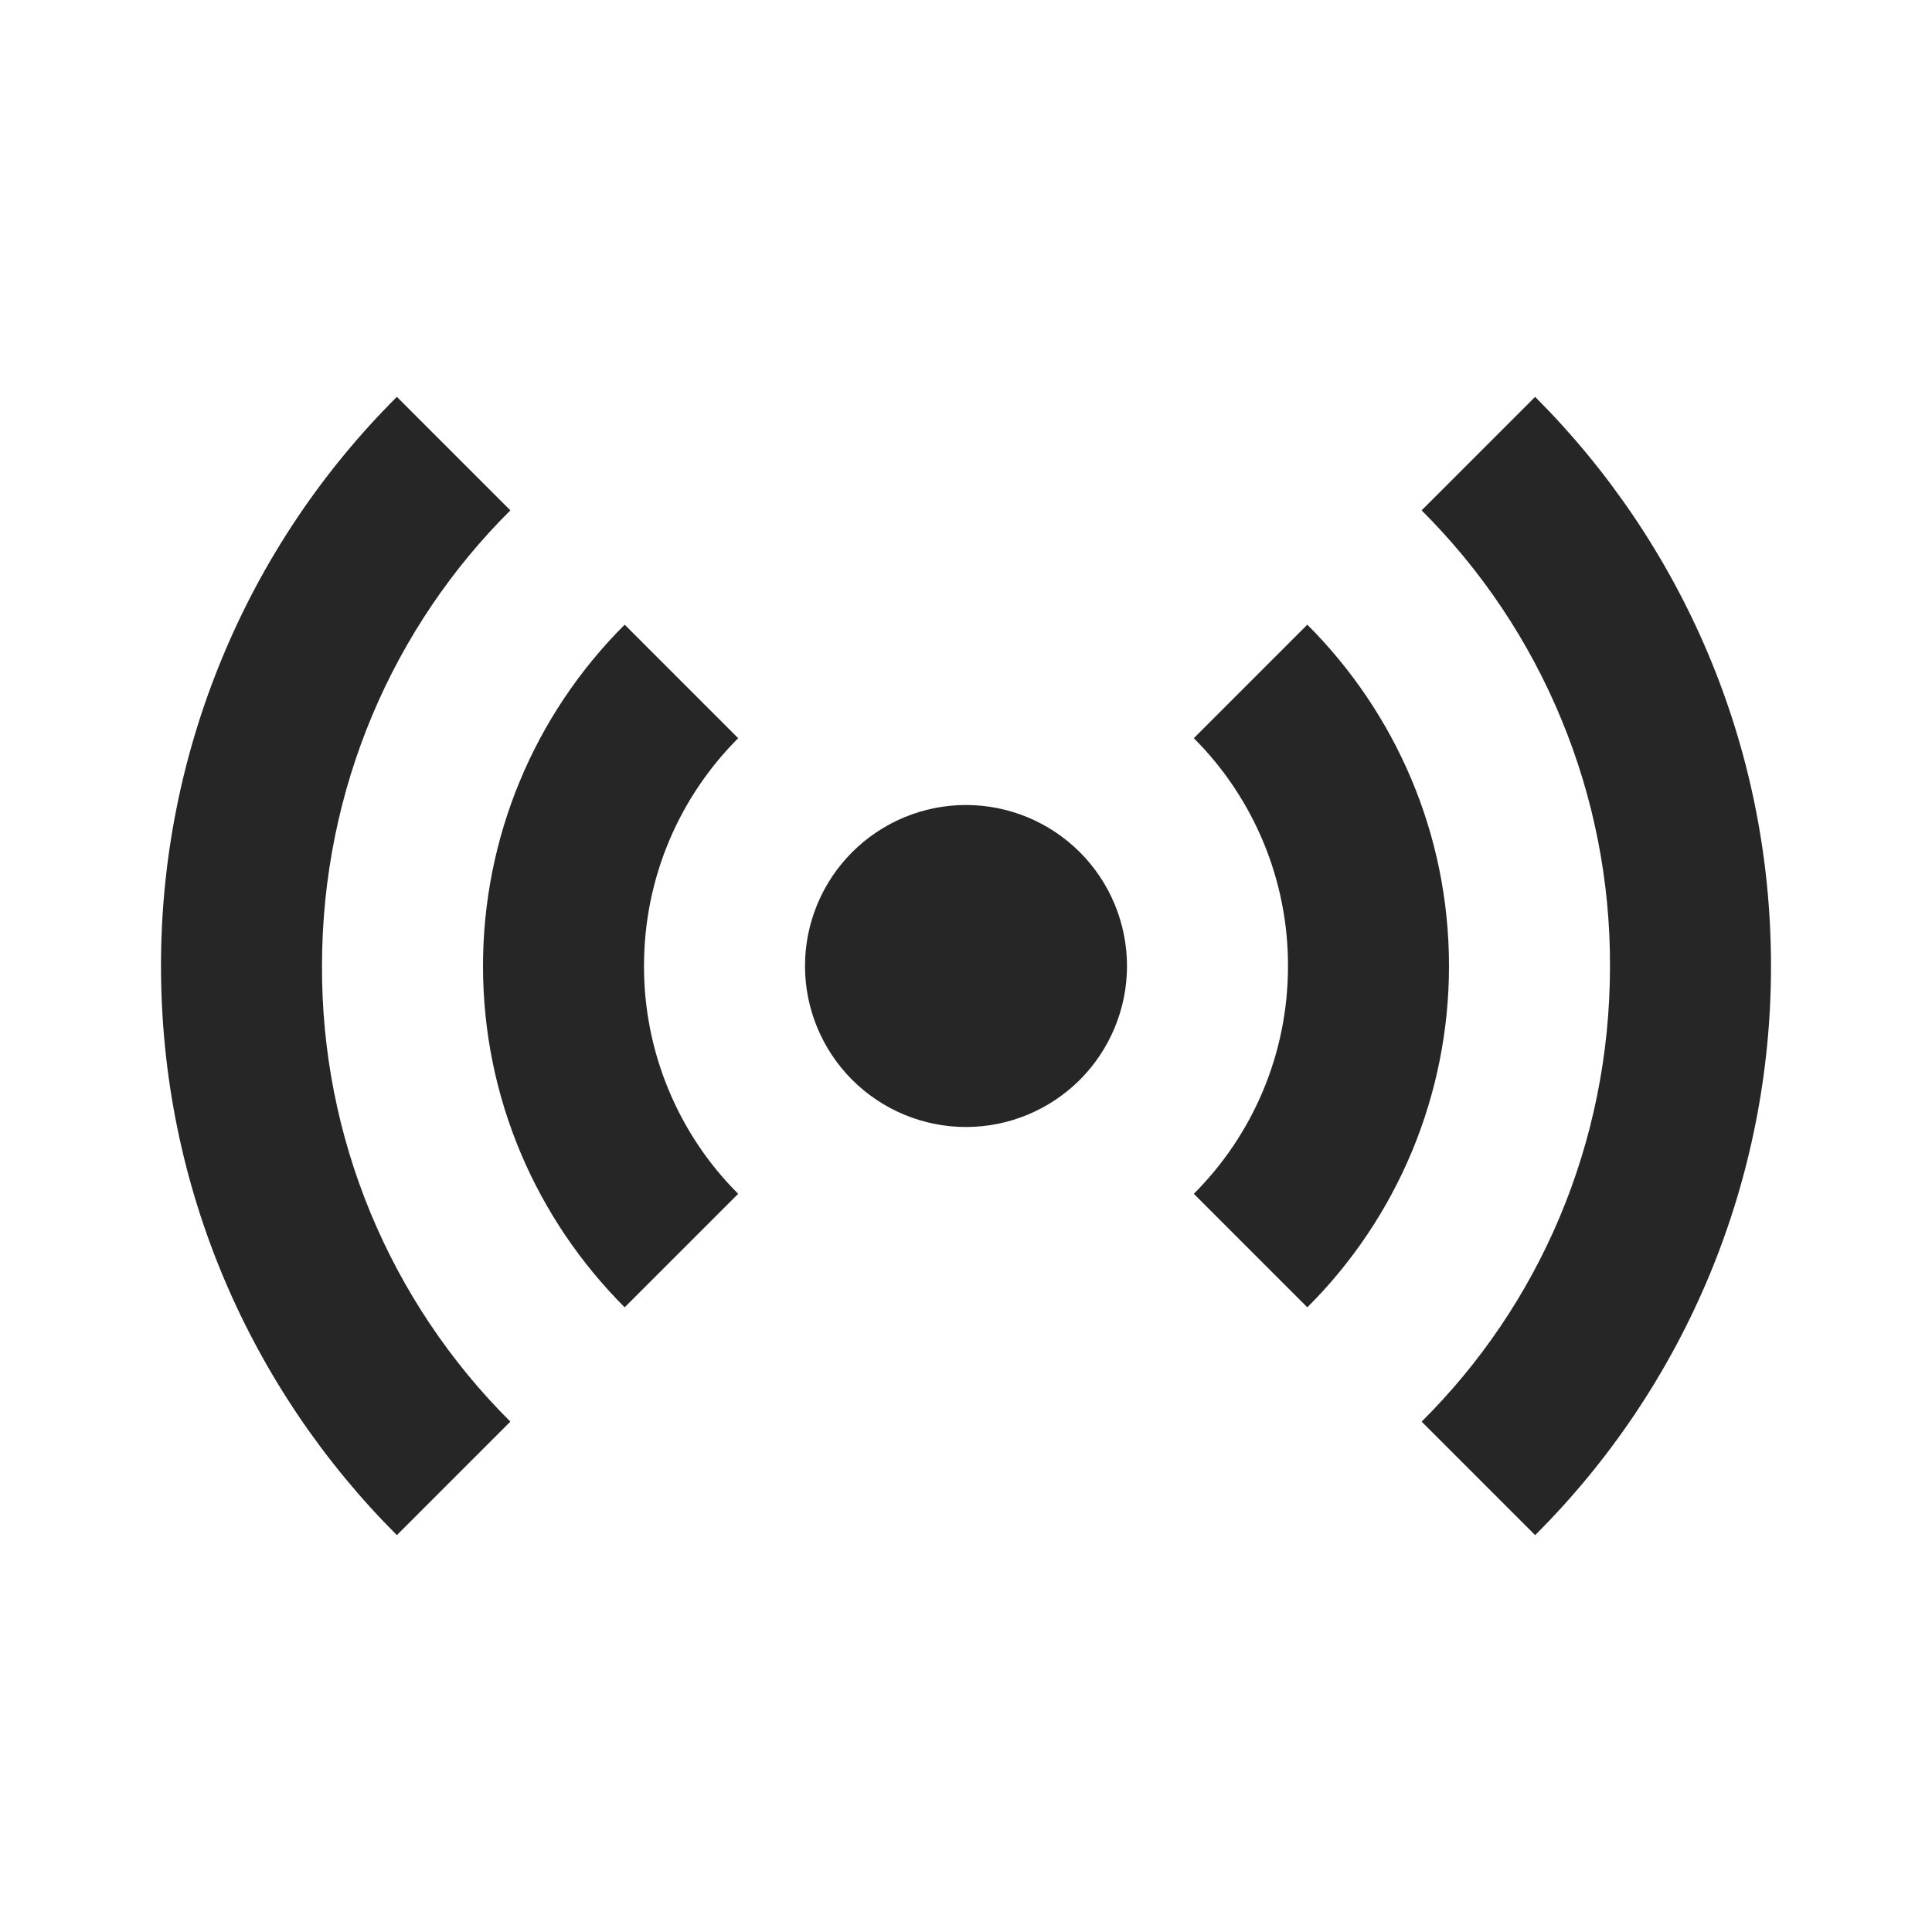 <svg width="24" height="24" viewBox="0 0 24 24" fill="none" xmlns="http://www.w3.org/2000/svg">
<path d="M4.93 4.93C4 5.857 3.262 6.959 2.76 8.173C2.257 9.386 1.999 10.687 2 12C2 14.76 3.12 17.26 4.93 19.07L6.34 17.66C5.595 16.919 5.004 16.036 4.602 15.065C4.2 14.093 3.996 13.051 4 12C4 9.79 4.89 7.78 6.34 6.34L4.93 4.93ZM19.07 4.93L17.66 6.34C18.405 7.082 18.995 7.964 19.396 8.936C19.798 9.907 20.003 10.949 20 12C20 14.22 19.11 16.22 17.66 17.66L19.07 19.07C20 18.143 20.738 17.041 21.241 15.827C21.743 14.614 22.001 13.313 22 12C22 9.24 20.88 6.74 19.07 4.93ZM7.76 7.76C7.202 8.316 6.759 8.977 6.457 9.704C6.155 10.432 6 11.212 6 12C6 13.65 6.67 15.15 7.76 16.24L9.17 14.83C8.798 14.459 8.503 14.017 8.303 13.532C8.102 13.046 7.999 12.525 8 12C8 10.89 8.45 9.89 9.17 9.17L7.76 7.76ZM16.24 7.76L14.83 9.17C15.202 9.541 15.496 9.983 15.697 10.468C15.898 10.954 16.001 11.475 16 12C16 13.11 15.55 14.11 14.83 14.83L16.24 16.24C16.798 15.684 17.241 15.023 17.543 14.296C17.845 13.568 18 12.788 18 12C18 10.35 17.33 8.85 16.24 7.76ZM12 10C11.47 10 10.961 10.211 10.586 10.586C10.211 10.961 10 11.47 10 12C10 12.53 10.211 13.039 10.586 13.414C10.961 13.789 11.47 14 12 14C12.53 14 13.039 13.789 13.414 13.414C13.789 13.039 14 12.53 14 12C14 11.47 13.789 10.961 13.414 10.586C13.039 10.211 12.53 10 12 10Z" fill="#262626"/>
</svg>
